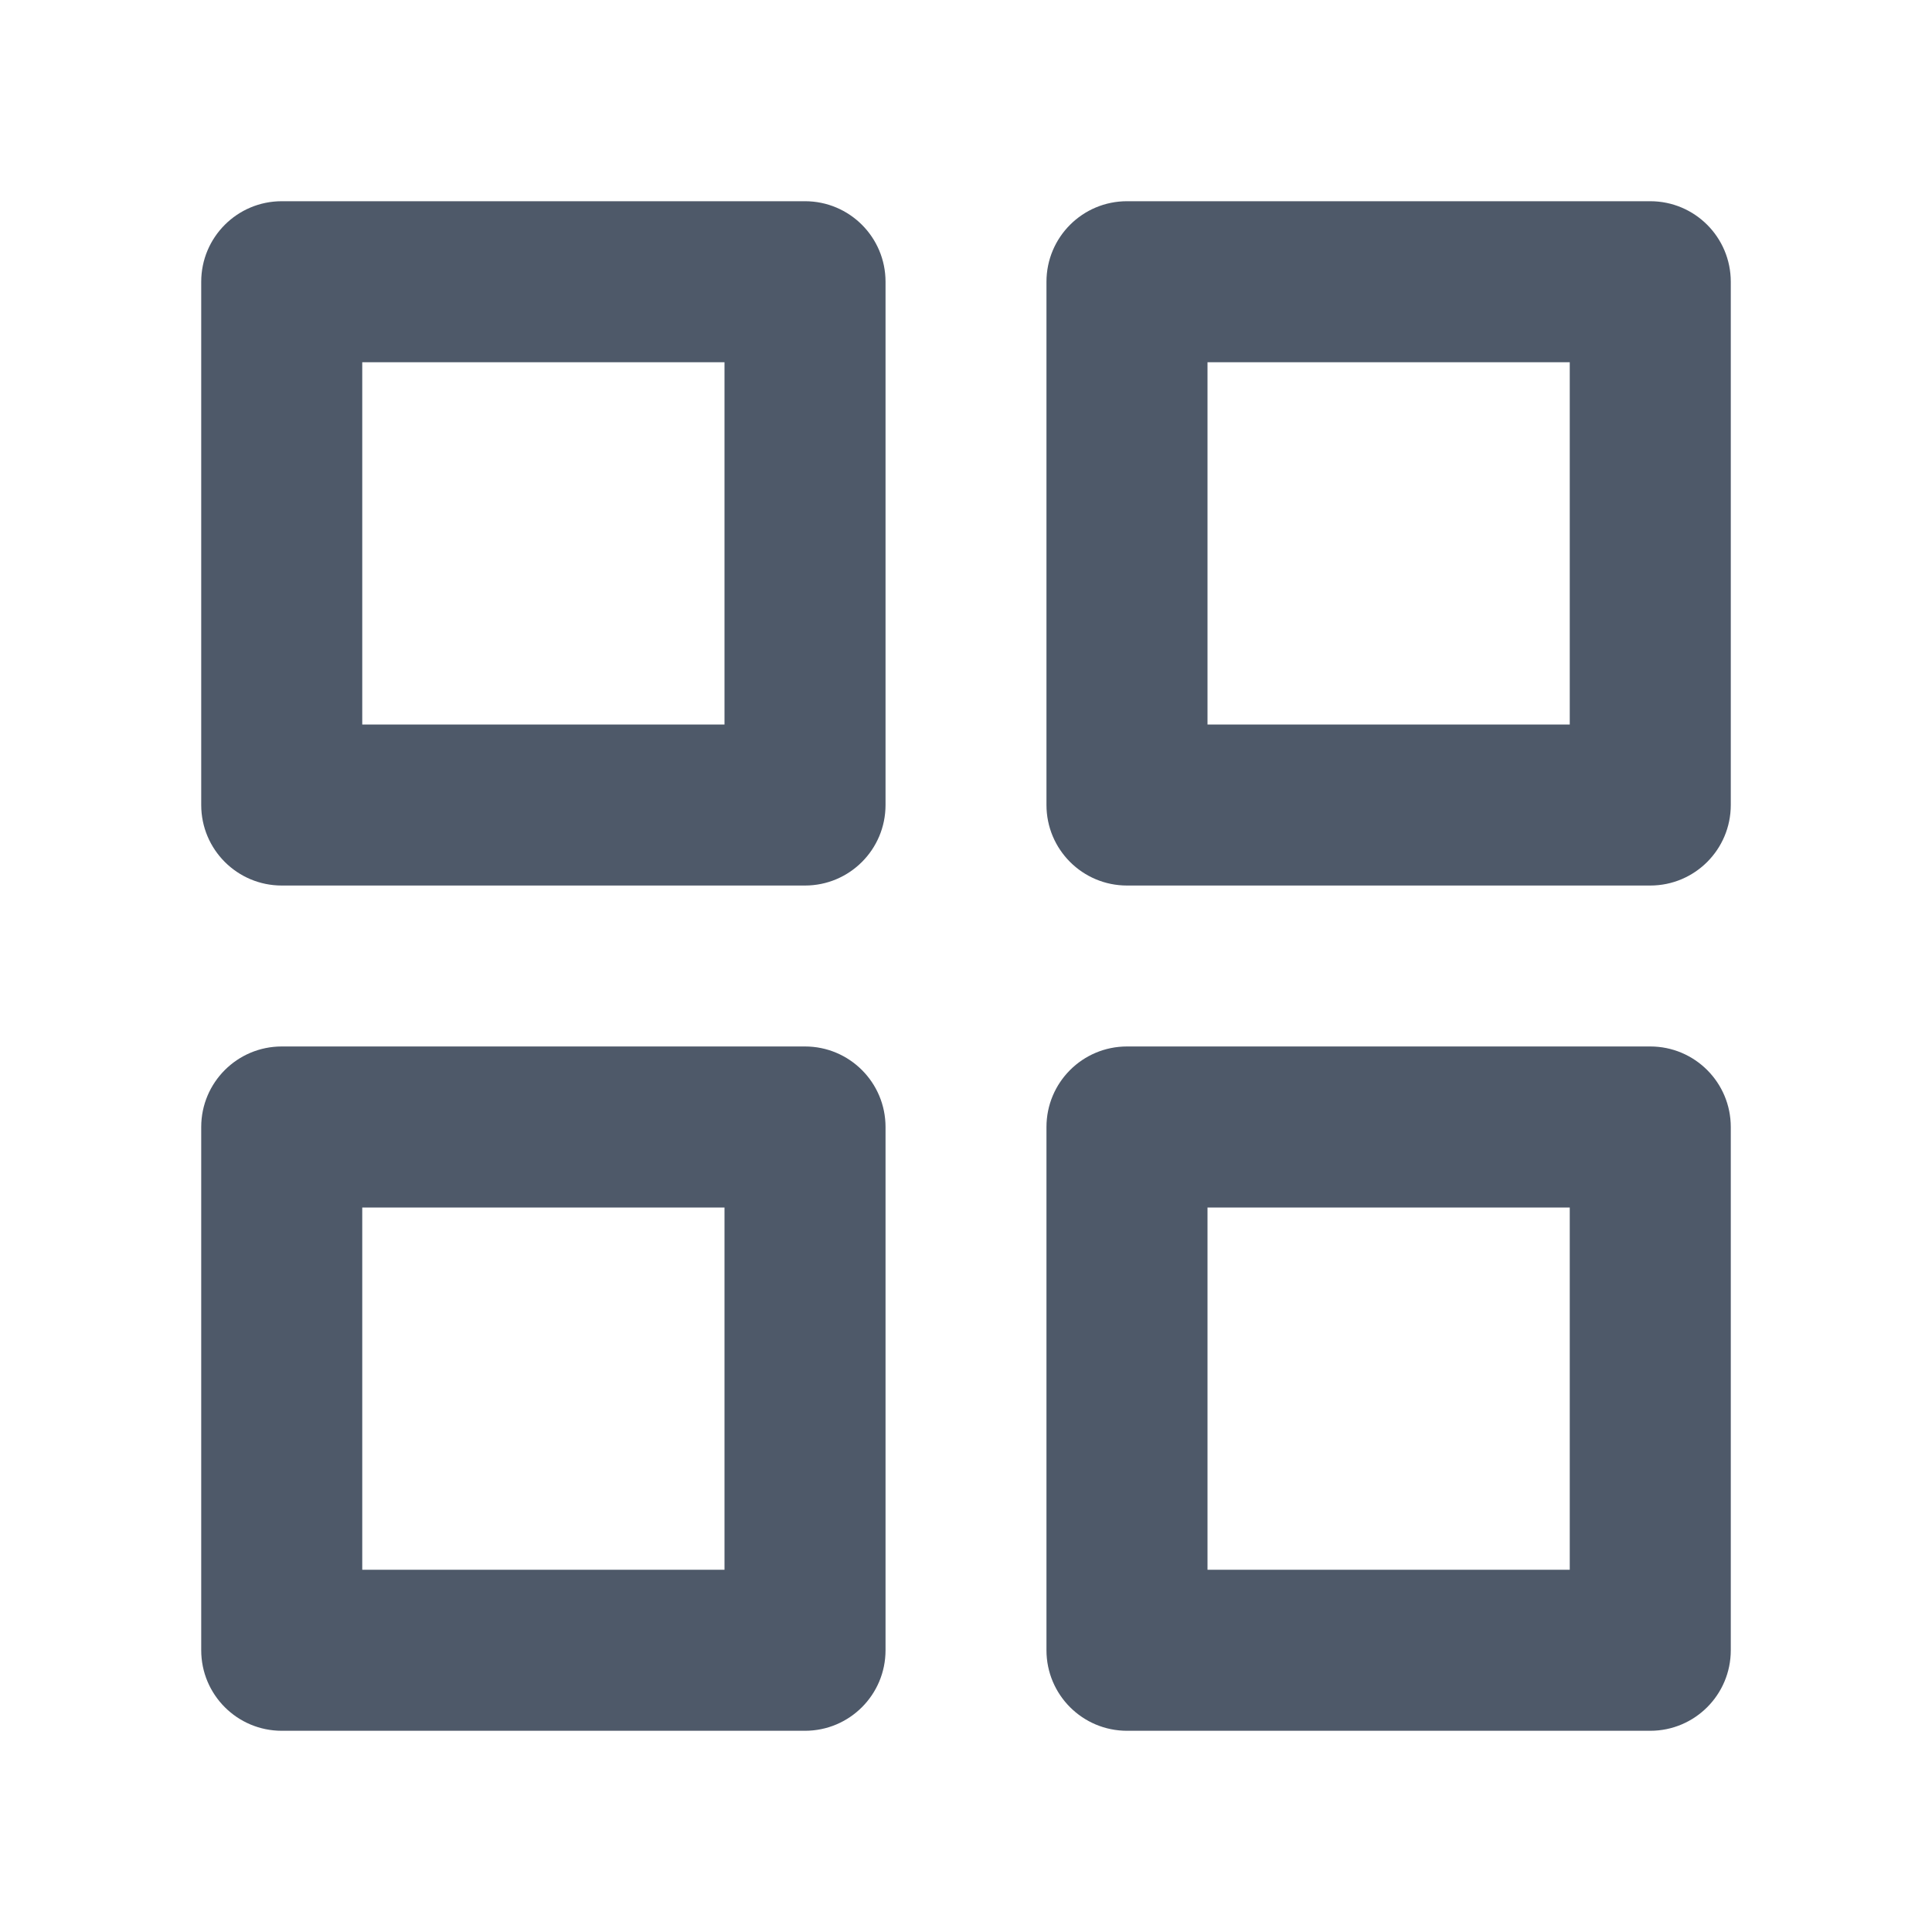 <svg xmlns="http://www.w3.org/2000/svg" xmlns:xlink="http://www.w3.org/1999/xlink" fill="none" version="1.1" width="20" height="20" viewBox="0 0 20 20"><defs><clipPath id="master_svg0_1_03582"><rect x="0" y="0" width="20" height="20" rx="0"/></clipPath></defs><g clip-path="url(#master_svg0_1_03582)"><g><path d="M2.917,2.083C2.456,2.083,2.083,2.456,2.083,2.917C2.083,2.917,2.083,8.333,2.083,8.333C2.083,8.794,2.456,9.167,2.917,9.167C2.917,9.167,8.333,9.167,8.333,9.167C8.794,9.167,9.167,8.794,9.167,8.333C9.167,8.333,9.167,2.917,9.167,2.917C9.167,2.456,8.794,2.083,8.333,2.083C8.333,2.083,2.917,2.083,2.917,2.083C2.917,2.083,2.917,2.083,2.917,2.083ZM3.75,7.5C3.75,7.5,3.75,3.75,3.75,3.75C3.75,3.75,7.5,3.75,7.5,3.75C7.5,3.75,7.5,7.5,7.5,7.5C7.5,7.5,3.75,7.5,3.75,7.5C3.75,7.5,3.75,7.5,3.75,7.5ZM11.667,2.083C11.206,2.083,10.833,2.456,10.833,2.917C10.833,2.917,10.833,8.333,10.833,8.333C10.833,8.794,11.206,9.167,11.667,9.167C11.667,9.167,17.083,9.167,17.083,9.167C17.544,9.167,17.917,8.794,17.917,8.333C17.917,8.333,17.917,2.917,17.917,2.917C17.917,2.456,17.544,2.083,17.083,2.083C17.083,2.083,11.667,2.083,11.667,2.083C11.667,2.083,11.667,2.083,11.667,2.083ZM12.5,7.5C12.5,7.5,12.5,3.75,12.5,3.75C12.5,3.75,16.25,3.75,16.25,3.75C16.25,3.75,16.25,7.5,16.25,7.5C16.25,7.5,12.5,7.5,12.5,7.5C12.5,7.5,12.5,7.5,12.5,7.5ZM2.083,11.667C2.083,11.206,2.456,10.833,2.917,10.833C2.917,10.833,8.333,10.833,8.333,10.833C8.794,10.833,9.167,11.206,9.167,11.667C9.167,11.667,9.167,17.083,9.167,17.083C9.167,17.544,8.794,17.917,8.333,17.917C8.333,17.917,2.917,17.917,2.917,17.917C2.456,17.917,2.083,17.544,2.083,17.083C2.083,17.083,2.083,11.667,2.083,11.667C2.083,11.667,2.083,11.667,2.083,11.667ZM3.75,12.5C3.75,12.5,3.75,16.25,3.75,16.25C3.75,16.25,7.5,16.25,7.5,16.25C7.5,16.25,7.5,12.5,7.5,12.5C7.5,12.5,3.75,12.5,3.75,12.5C3.75,12.5,3.75,12.5,3.75,12.5ZM11.667,10.833C11.206,10.833,10.833,11.206,10.833,11.667C10.833,11.667,10.833,17.083,10.833,17.083C10.833,17.544,11.206,17.917,11.667,17.917C11.667,17.917,17.083,17.917,17.083,17.917C17.544,17.917,17.917,17.544,17.917,17.083C17.917,17.083,17.917,11.667,17.917,11.667C17.917,11.206,17.544,10.833,17.083,10.833C17.083,10.833,11.667,10.833,11.667,10.833C11.667,10.833,11.667,10.833,11.667,10.833ZM12.5,16.25C12.5,16.25,12.5,12.5,12.5,12.5C12.5,12.5,16.25,12.5,16.25,12.5C16.25,12.5,16.25,16.25,16.25,16.25C16.25,16.25,12.5,16.25,12.5,16.25C12.5,16.25,12.5,16.25,12.5,16.25Z" fill-rule="evenodd" fill="#4E5969" fill-opacity="1"/></g></g></svg>